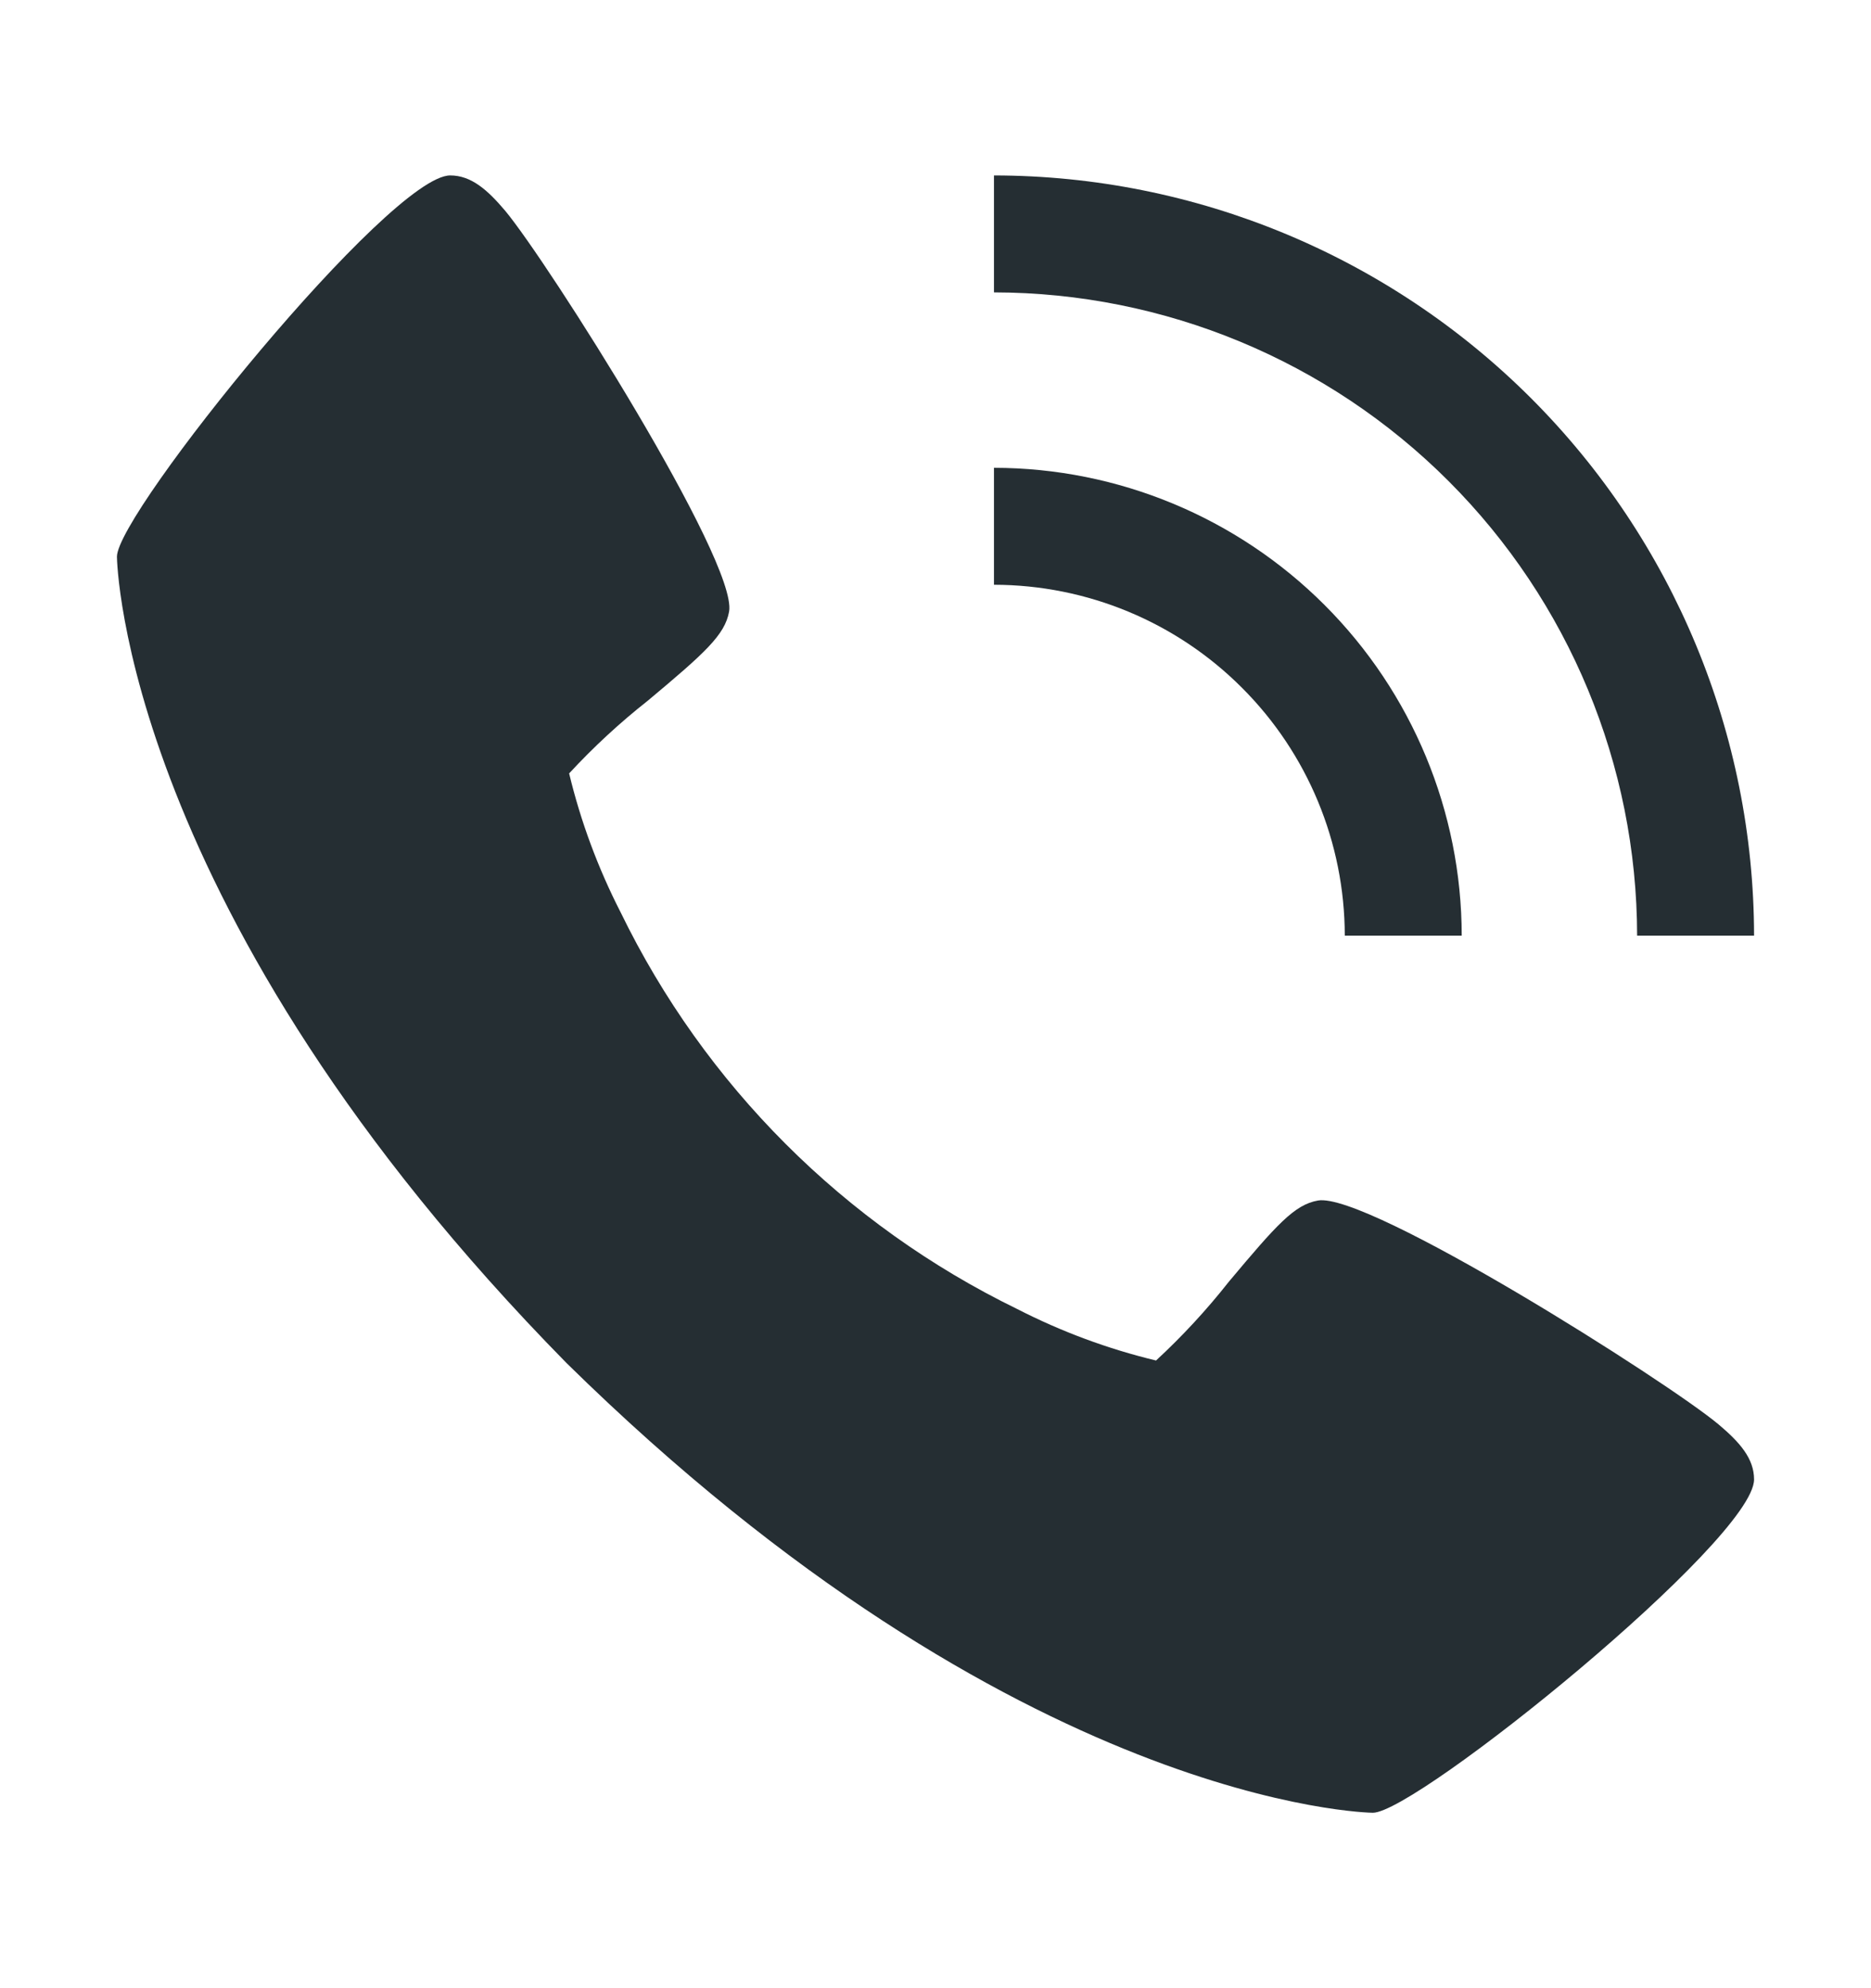 <svg width="16" height="17" viewBox="0 0 16 17" fill="none" xmlns="http://www.w3.org/2000/svg">
<g id="Group 1">
<g id="Group 2">
<path id="Vector" d="M14.697 12.18C14.259 11.813 11.697 10.191 11.271 10.265C11.07 10.3 10.918 10.471 10.508 10.96C10.319 11.2 10.111 11.425 9.886 11.633C9.474 11.534 9.076 11.386 8.699 11.193C7.221 10.473 6.026 9.279 5.307 7.8C5.114 7.423 4.966 7.025 4.867 6.613C5.075 6.388 5.3 6.18 5.54 5.991C6.029 5.582 6.199 5.429 6.235 5.229C6.309 4.801 4.685 2.24 4.32 1.802C4.167 1.621 4.028 1.5 3.85 1.5C3.334 1.5 1 4.386 1 4.76C1 4.79 1.05 7.795 4.845 11.655C8.705 15.45 11.71 15.5 11.74 15.5C12.114 15.5 15 13.166 15 12.65C15 12.472 14.879 12.333 14.697 12.18Z" fill="#252E33"/>
<path id="Vector_2" d="M11.5 8H12.5C12.499 6.94 12.077 5.923 11.327 5.173C10.577 4.423 9.56 4.001 8.5 4V5C9.295 5.001 10.058 5.317 10.62 5.88C11.183 6.442 11.499 7.205 11.5 8Z" fill="#252E33"/>
<path id="Vector_3" d="M14 8H15C14.998 6.277 14.312 4.625 13.094 3.406C11.875 2.187 10.223 1.502 8.5 1.5V2.5C9.958 2.502 11.356 3.082 12.387 4.113C13.418 5.144 13.998 6.542 14 8Z" fill="#252E33"/>
</g>
</g>
</svg>
